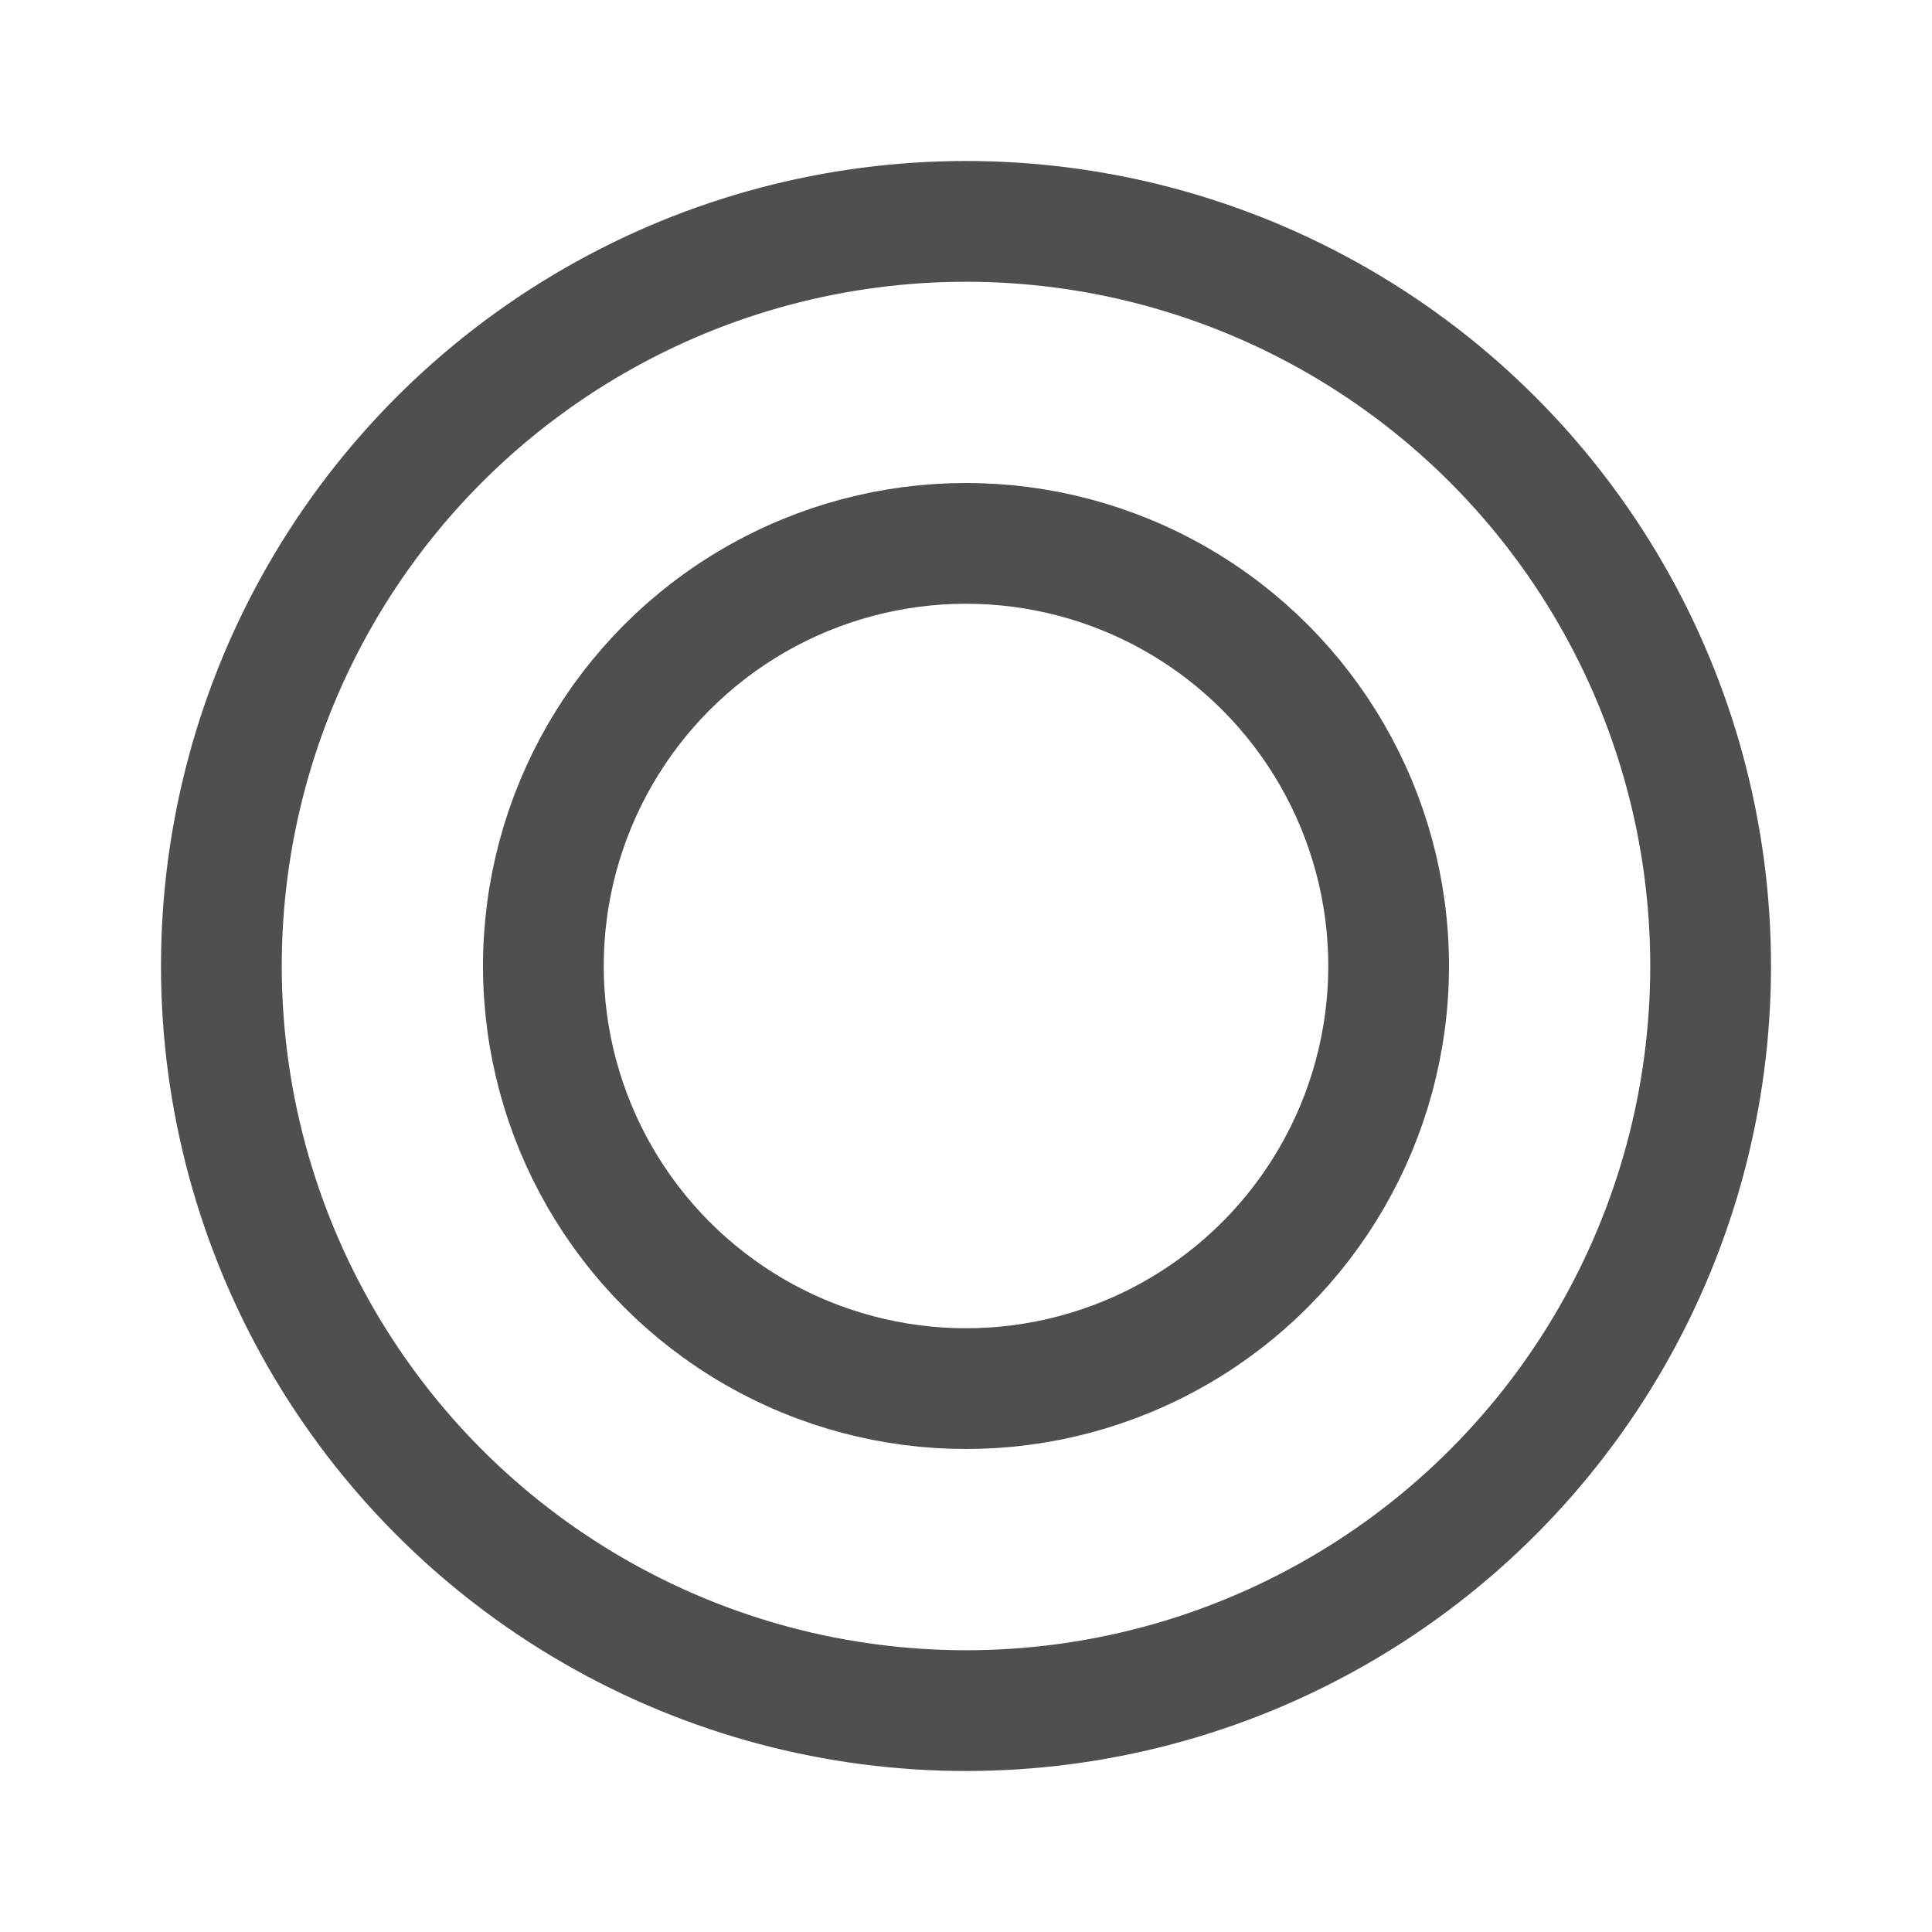 <svg width="24" height="24" viewBox="0 0 24 24" fill="none" xmlns="http://www.w3.org/2000/svg">
<circle cx="12" cy="12" r="9.25" stroke="#4F4F4F" stroke-width="1.5"/>
<circle cx="12" cy="12" r="5.25" stroke="#4F4F4F" stroke-width="1.5"/>
</svg>
